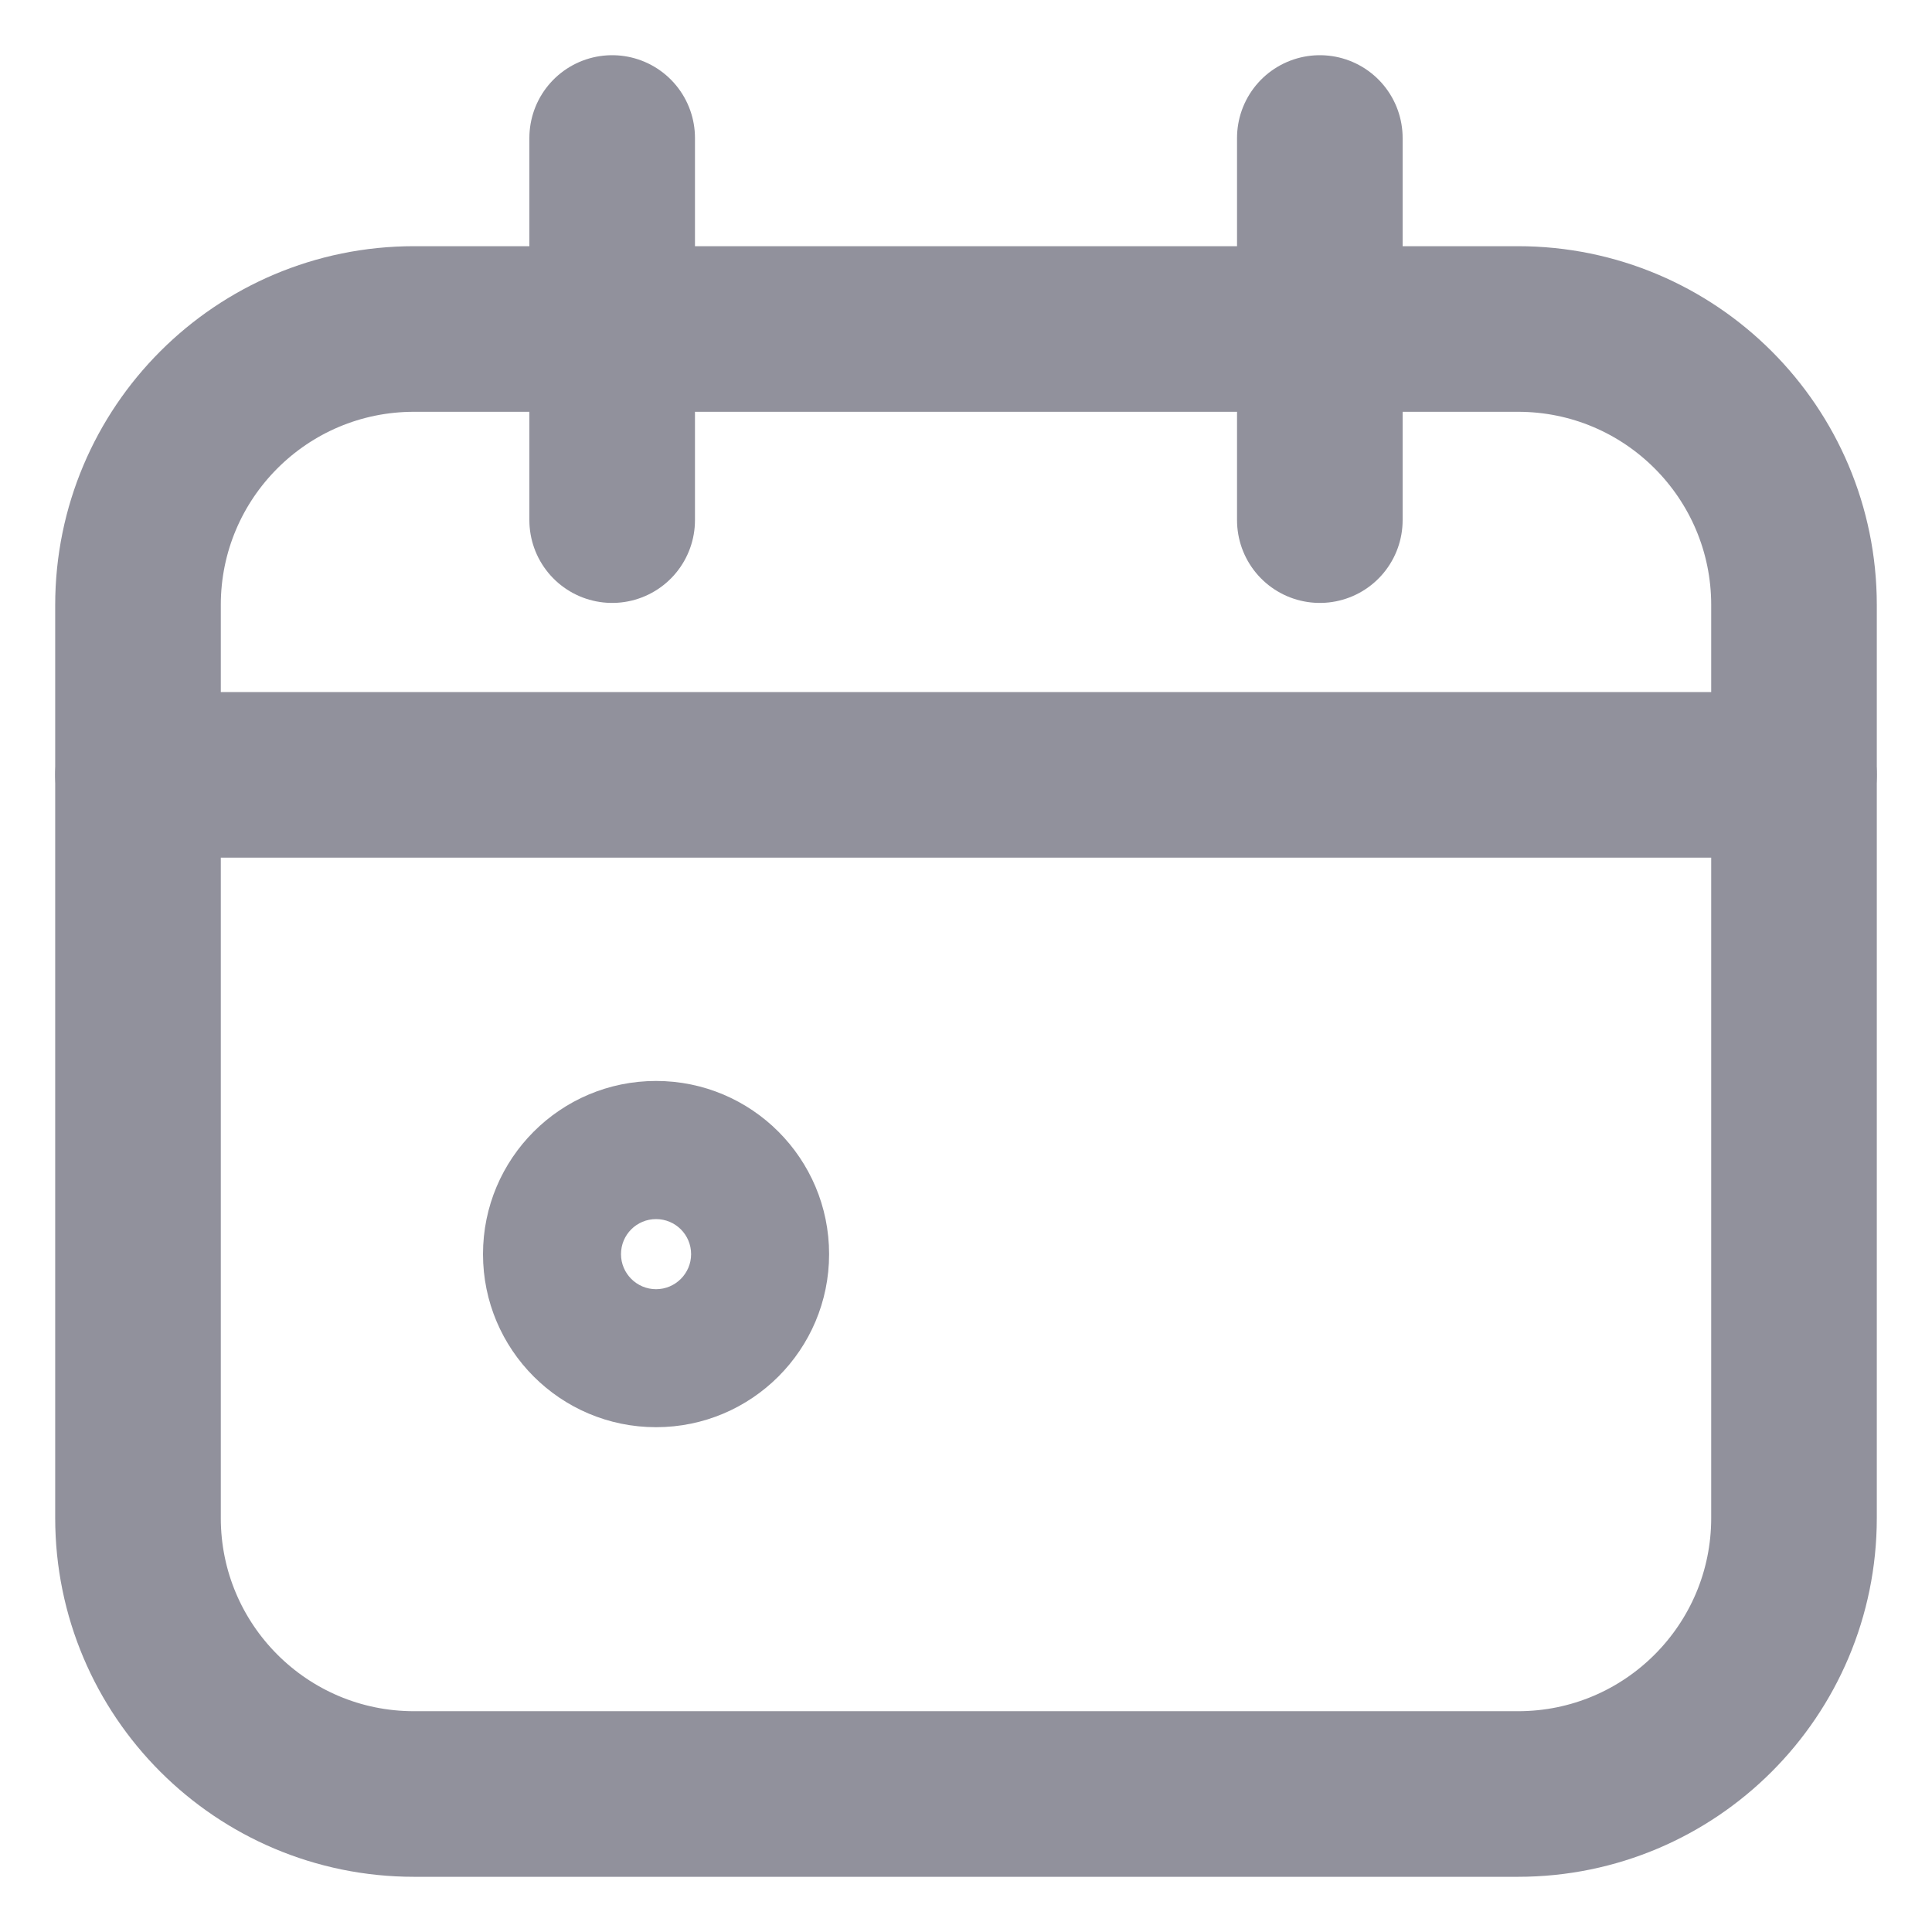 <svg width="14" height="14" viewBox="0 0 14 14" fill="none" xmlns="http://www.w3.org/2000/svg">
<path d="M1 4.384C1 3.28 1.895 2.384 3 2.384H11C12.105 2.384 13 3.28 13 4.384V11C13 12.104 12.105 13 11 13H3C1.895 13 1 12.104 1 11V4.384Z" stroke="#91919C" stroke-width="1.2" stroke-linecap="round"/>
<path d="M1 5.615H13" stroke="#91919C" stroke-width="1.2" stroke-linecap="round"/>
<path d="M4.436 1V3.769" stroke="#91919C" stroke-width="1.2" stroke-linecap="round"/>
<path d="M9.564 1V3.769" stroke="#91919C" stroke-width="1.2" stroke-linecap="round"/>
<path d="M4.754 10.342C5.447 10.342 6.008 9.78 6.008 9.088H5.008C5.008 9.228 4.894 9.342 4.754 9.342V10.342ZM6.008 9.088C6.008 8.395 5.447 7.833 4.754 7.833V8.834C4.894 8.834 5.008 8.947 5.008 9.088H6.008ZM4.754 7.833C4.061 7.833 3.5 8.395 3.5 9.088H4.5C4.5 8.947 4.614 8.834 4.754 8.834V7.833ZM3.5 9.088C3.5 9.78 4.061 10.342 4.754 10.342V9.342C4.614 9.342 4.5 9.228 4.5 9.088H3.5Z" fill="#91919C"/>
</svg>
